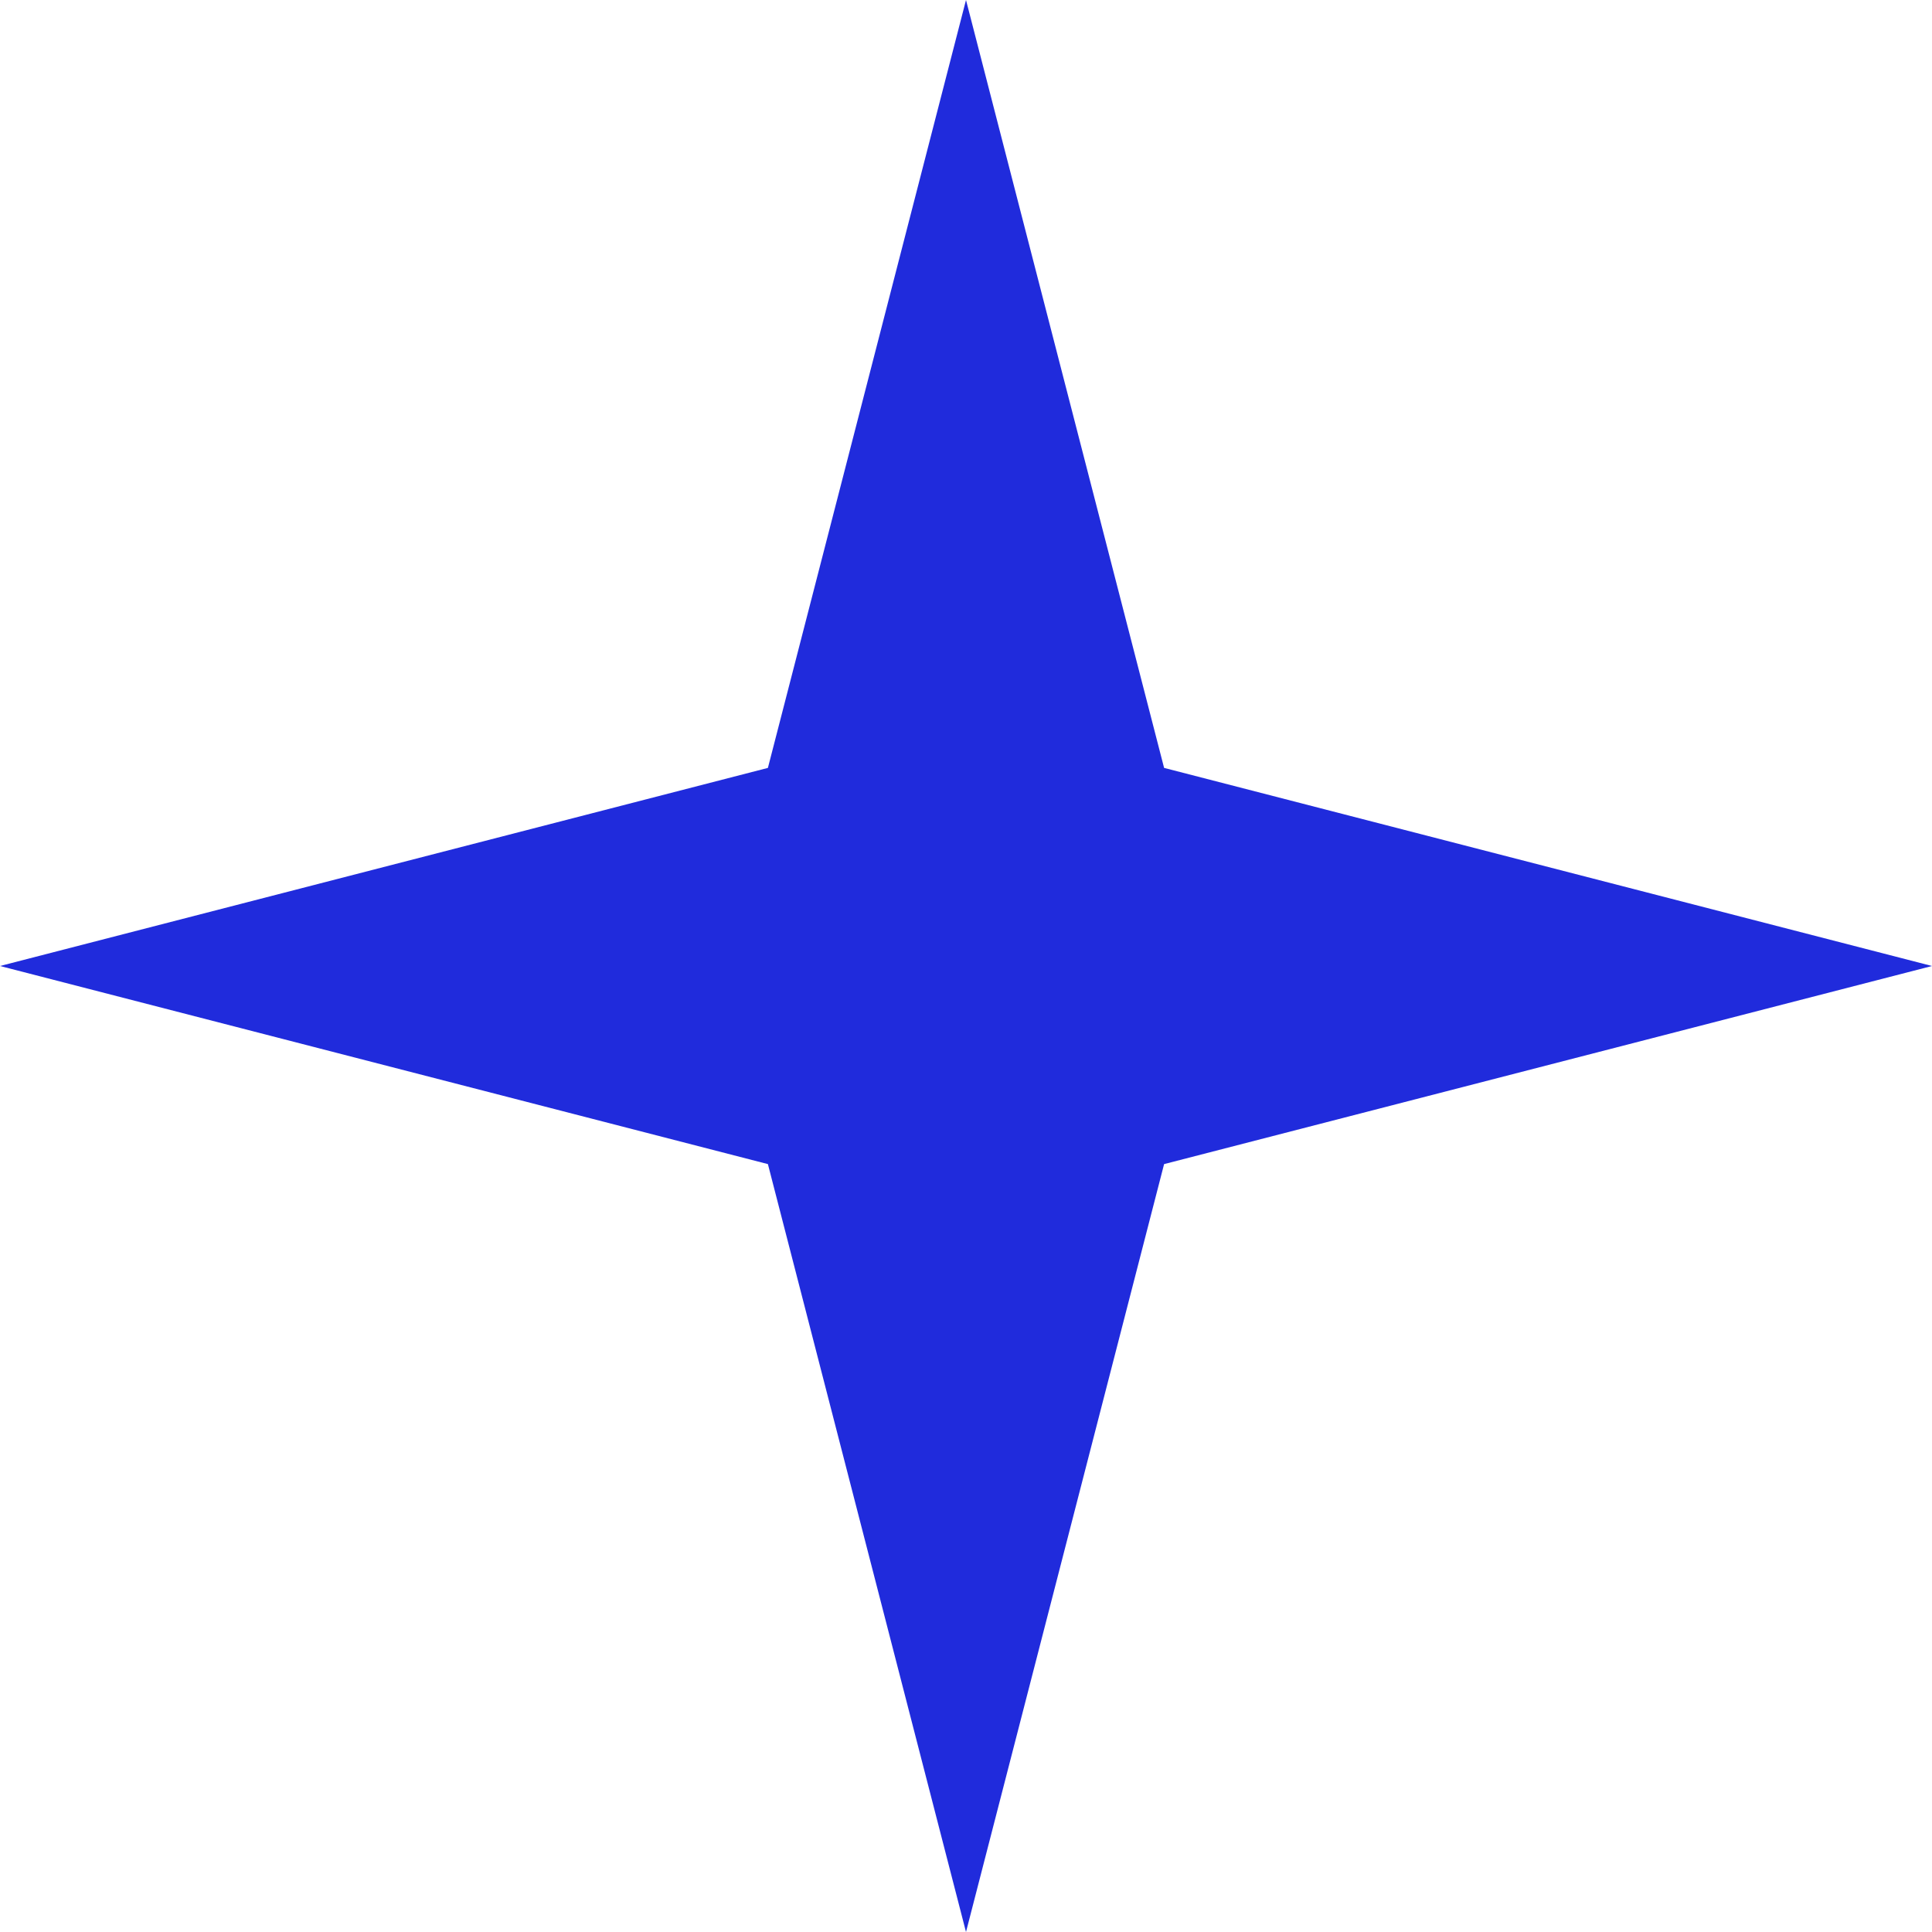 <svg width="28" height="28" viewBox="0 0 28 28" fill="none" xmlns="http://www.w3.org/2000/svg">
<path id="Star 4" d="M14 0L16.871 11.129L28 14L16.871 16.871L14 28L11.129 16.871L0 14L11.129 11.129L14 0Z" fill="#202BDC"/>
</svg>
